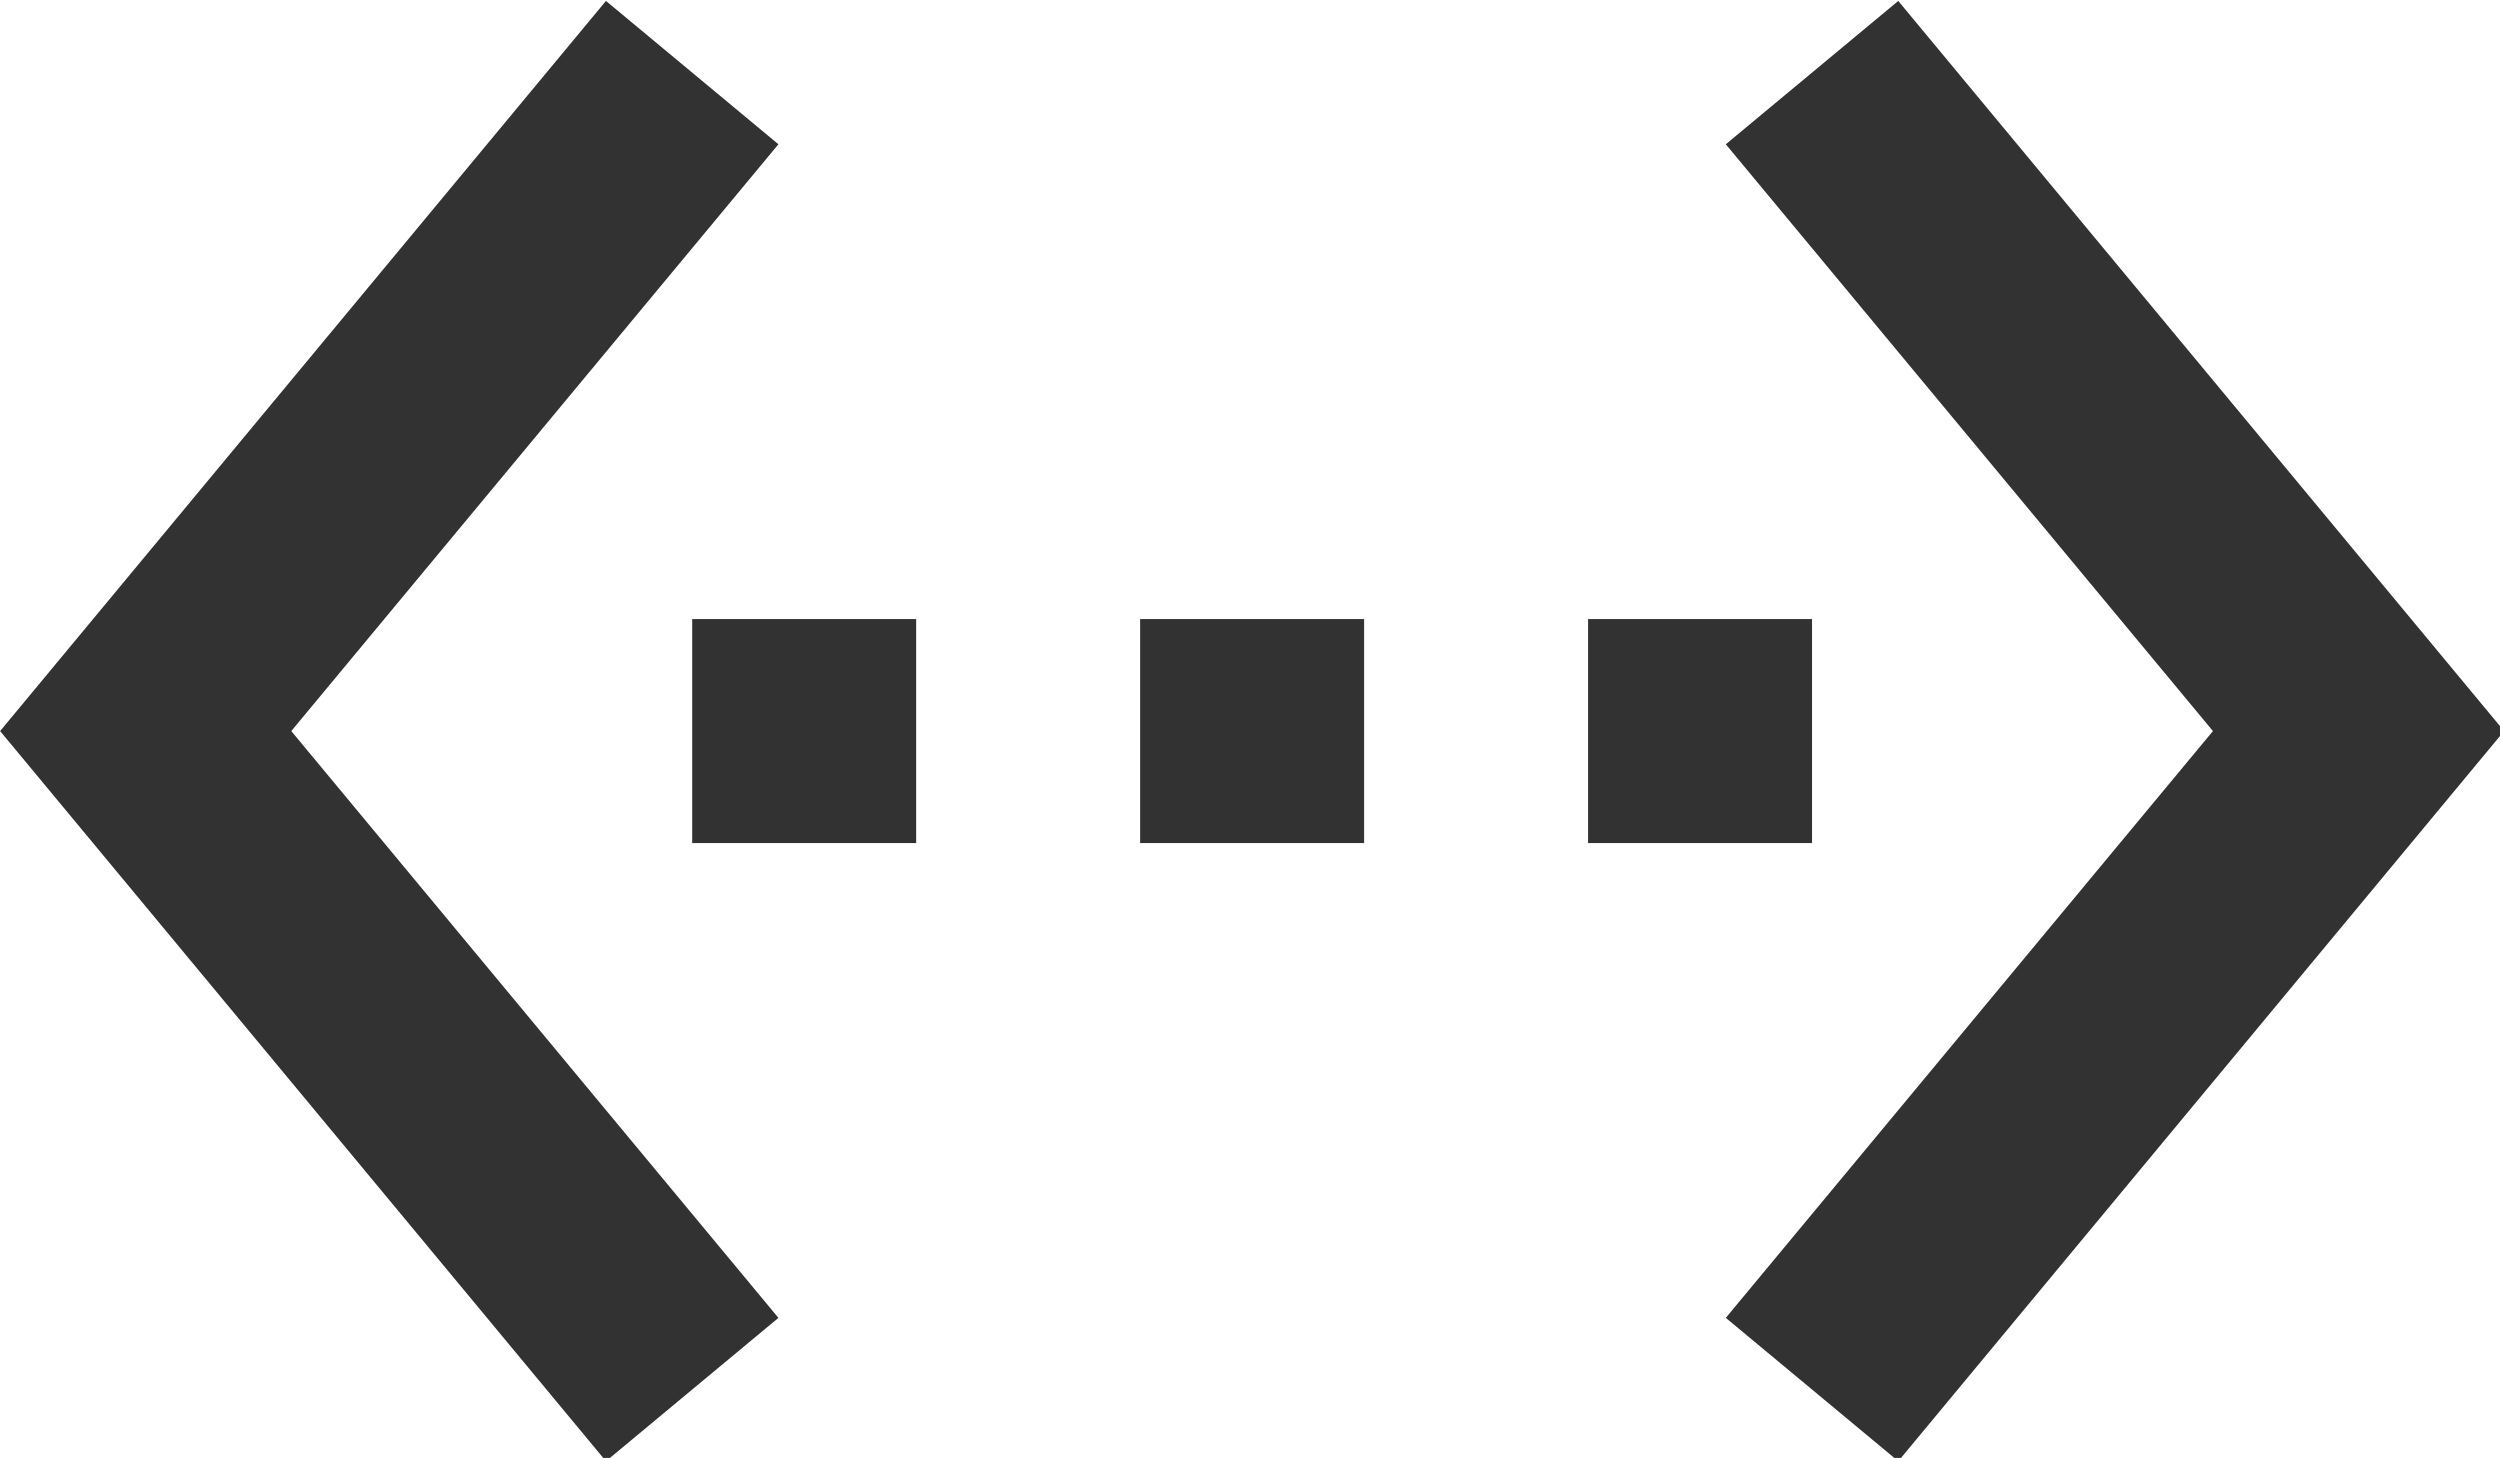 <?xml version="1.0" encoding="UTF-8" standalone="no"?>
<!-- Created with Inkscape (http://www.inkscape.org/) -->

<svg
   id="svg1100"
   version="1.1"
   viewBox="0 0 5.916 3.45"
   height="3.45mm"
   width="5.916mm"
   xmlns="http://www.w3.org/2000/svg"
   xmlns:svg="http://www.w3.org/2000/svg">
  <defs
     id="defs1097" />
  <g
     id="New_Layer_1652806942.9359188"
     style="display:inline"
     transform="translate(-41.492,-48.031)">
    <path
       fill="#323232"
       d="M 7.77,6.76 6.23,5.48 0.82,12 6.23,18.52 7.77,17.24 3.42,12 Z M 7,13 H 9 V 11 H 7 Z m 10,-2 h -2 v 2 h 2 z m -6,2 h 2 v -2 h -2 z m 6.77,-7.52 -1.54,1.28 4.35,5.24 -4.35,5.24 1.54,1.28 5.41,-6.52 z"
       id="path3932"
       transform="matrix(0.265,0,0,0.265,41.275,46.581)" />
  </g>
</svg>
